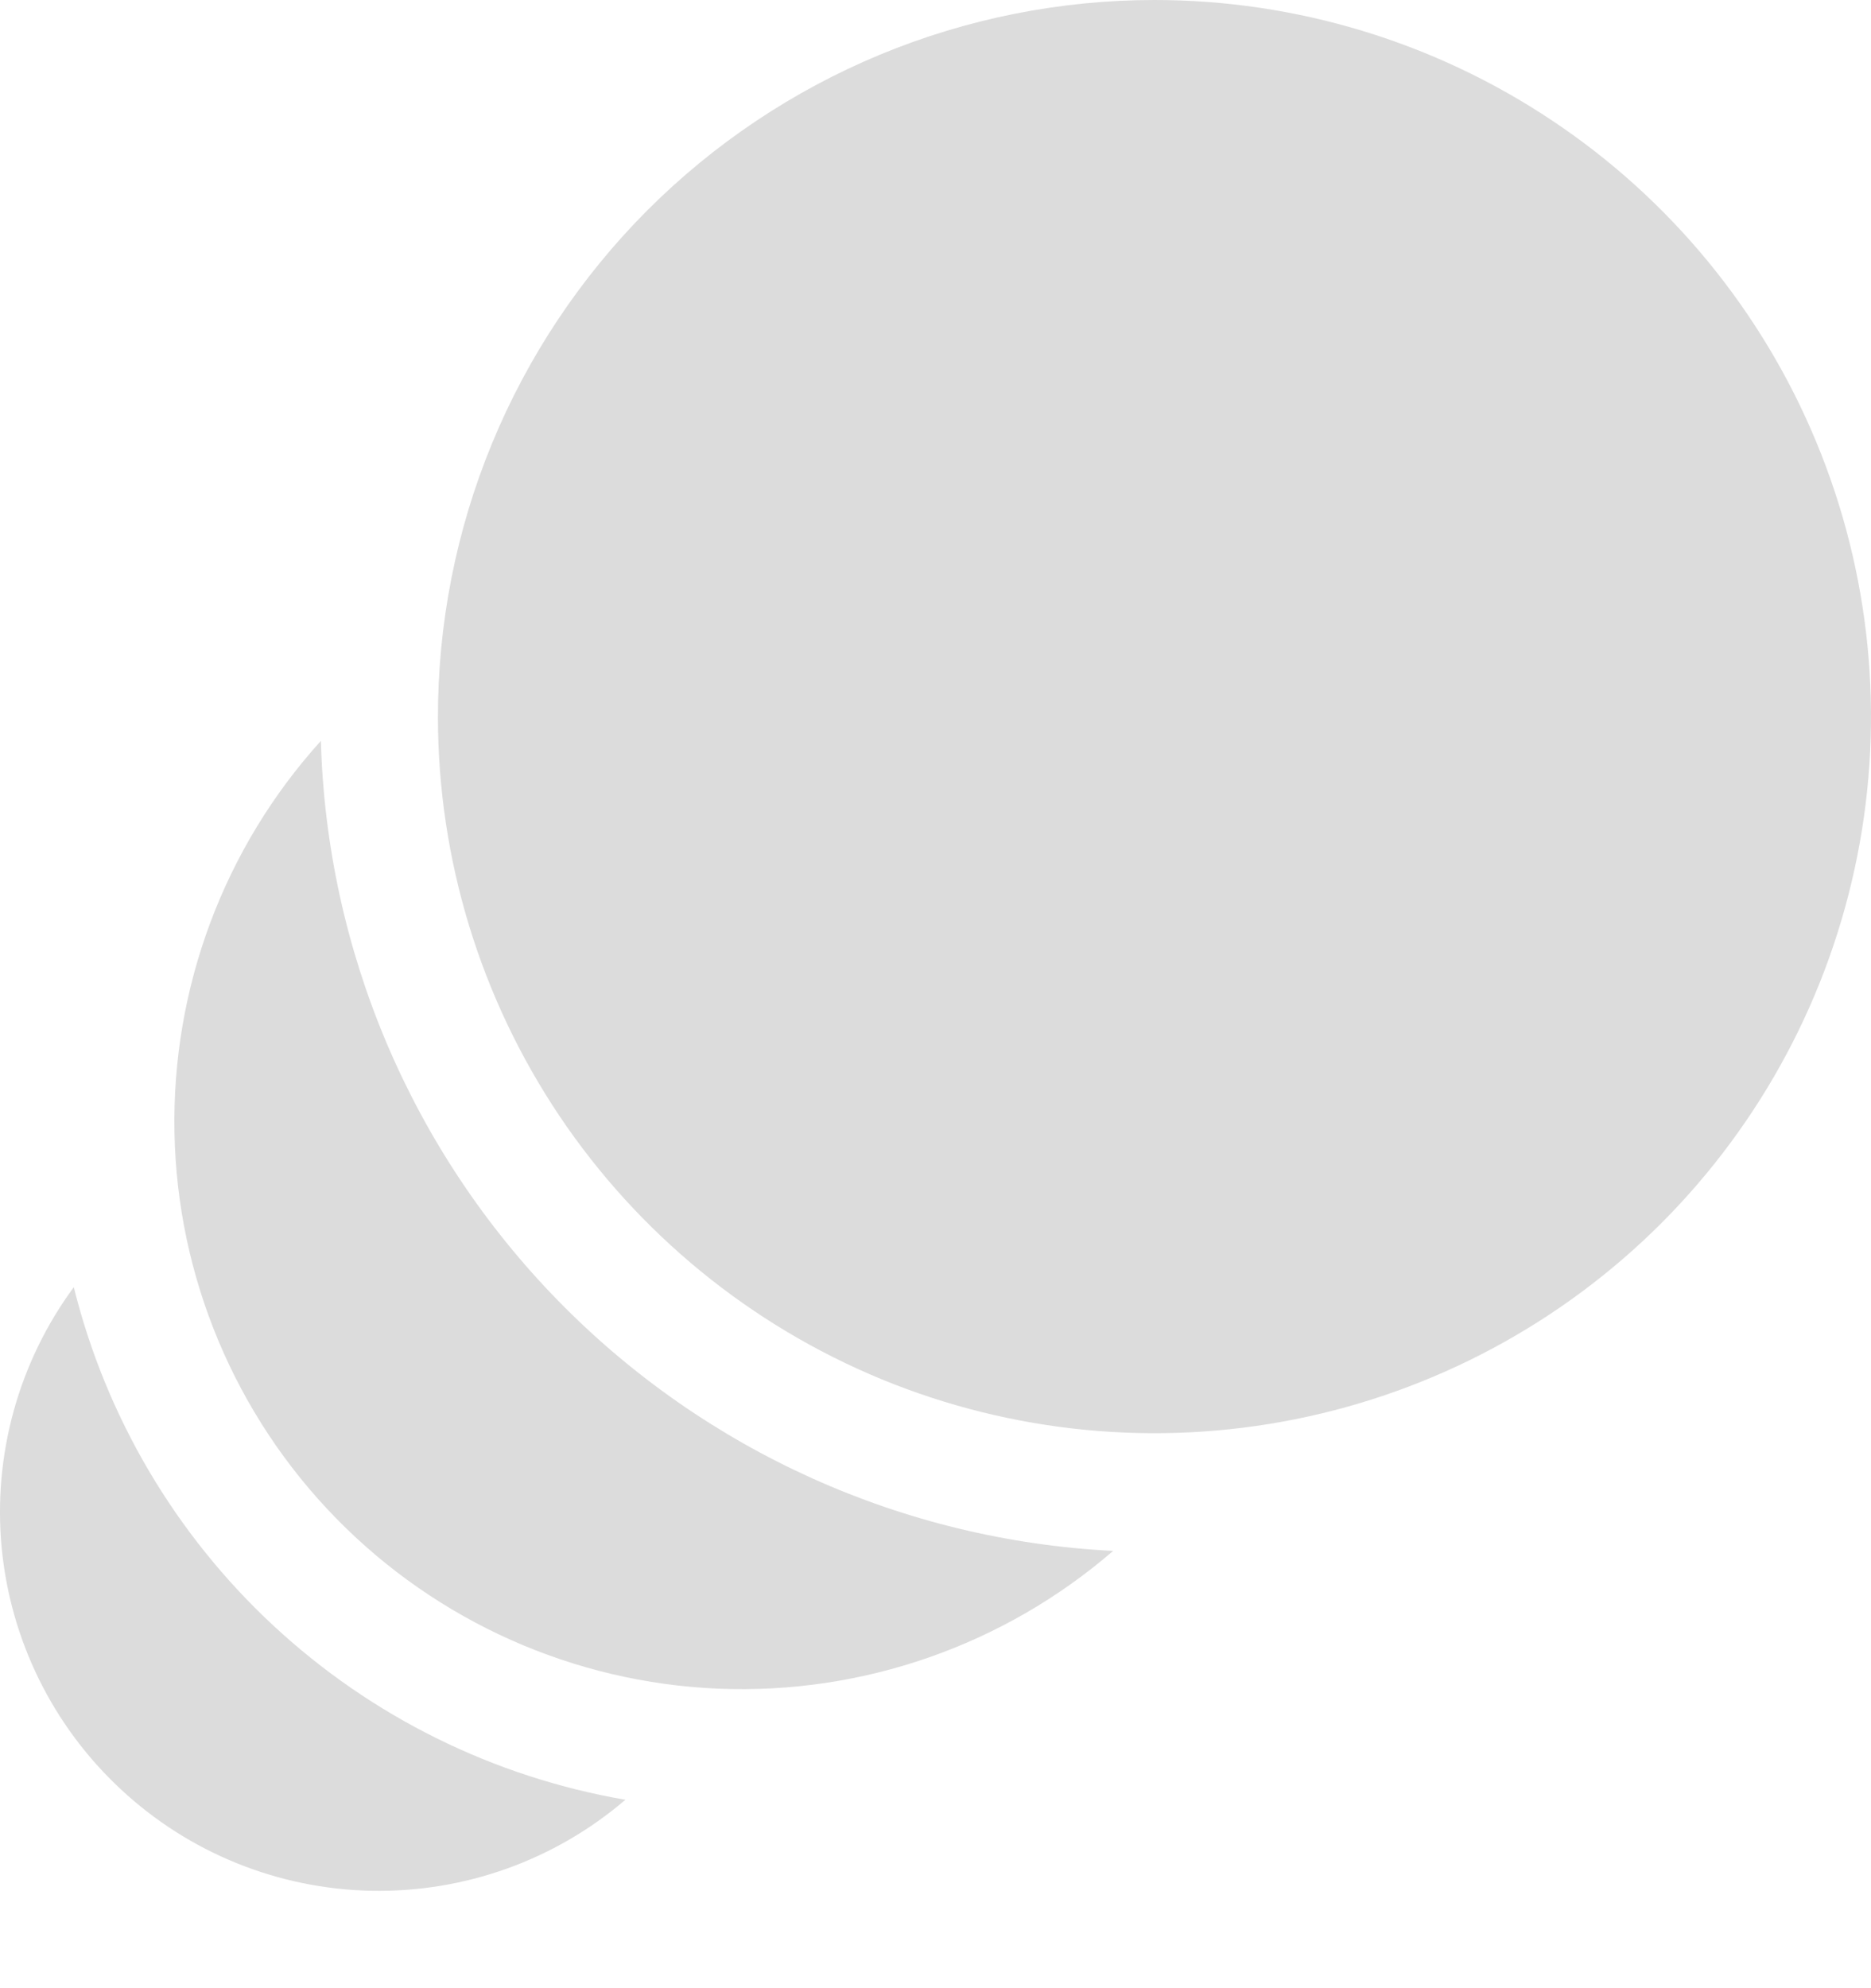 <svg width="16" height="17" viewBox="0 0 16 17" fill="none" xmlns="http://www.w3.org/2000/svg">
<path d="M0.631 11.006C0.159 11.647 -0.06 12.439 0.014 13.231C0.089 14.023 0.452 14.76 1.035 15.301C1.617 15.843 2.379 16.151 3.174 16.167C3.97 16.183 4.743 15.907 5.348 15.389C4.221 15.195 3.175 14.678 2.337 13.899C1.5 13.121 0.907 12.116 0.631 11.006Z" fill="#DCDCDC"/>
<path d="M2.744 6.335C1.915 7.251 1.468 8.449 1.492 9.685C1.516 10.92 2.011 12.1 2.875 12.983C3.739 13.866 4.907 14.387 6.142 14.439C7.376 14.49 8.584 14.069 9.519 13.261C7.725 13.171 6.031 12.408 4.775 11.124C3.519 9.84 2.794 8.13 2.744 6.335Z" fill="#DCDCDC"/>
<path d="M9.873 0C11.084 3.71061e-06 12.268 0.359 13.275 1.032C14.283 1.704 15.068 2.66 15.532 3.779C15.996 4.898 16.119 6.129 15.883 7.317C15.648 8.505 15.066 9.597 14.211 10.455C13.355 11.312 12.265 11.897 11.077 12.135C9.89 12.373 8.658 12.254 7.538 11.793C6.418 11.331 5.46 10.548 4.785 9.543C4.11 8.537 3.748 7.354 3.745 6.143C3.743 5.337 3.9 4.538 4.207 3.793C4.514 3.048 4.965 2.371 5.534 1.8C6.104 1.229 6.78 0.777 7.524 0.468C8.269 0.159 9.067 -2.46893e-06 9.873 0Z" fill="#DCDCDC"/>
</svg>
